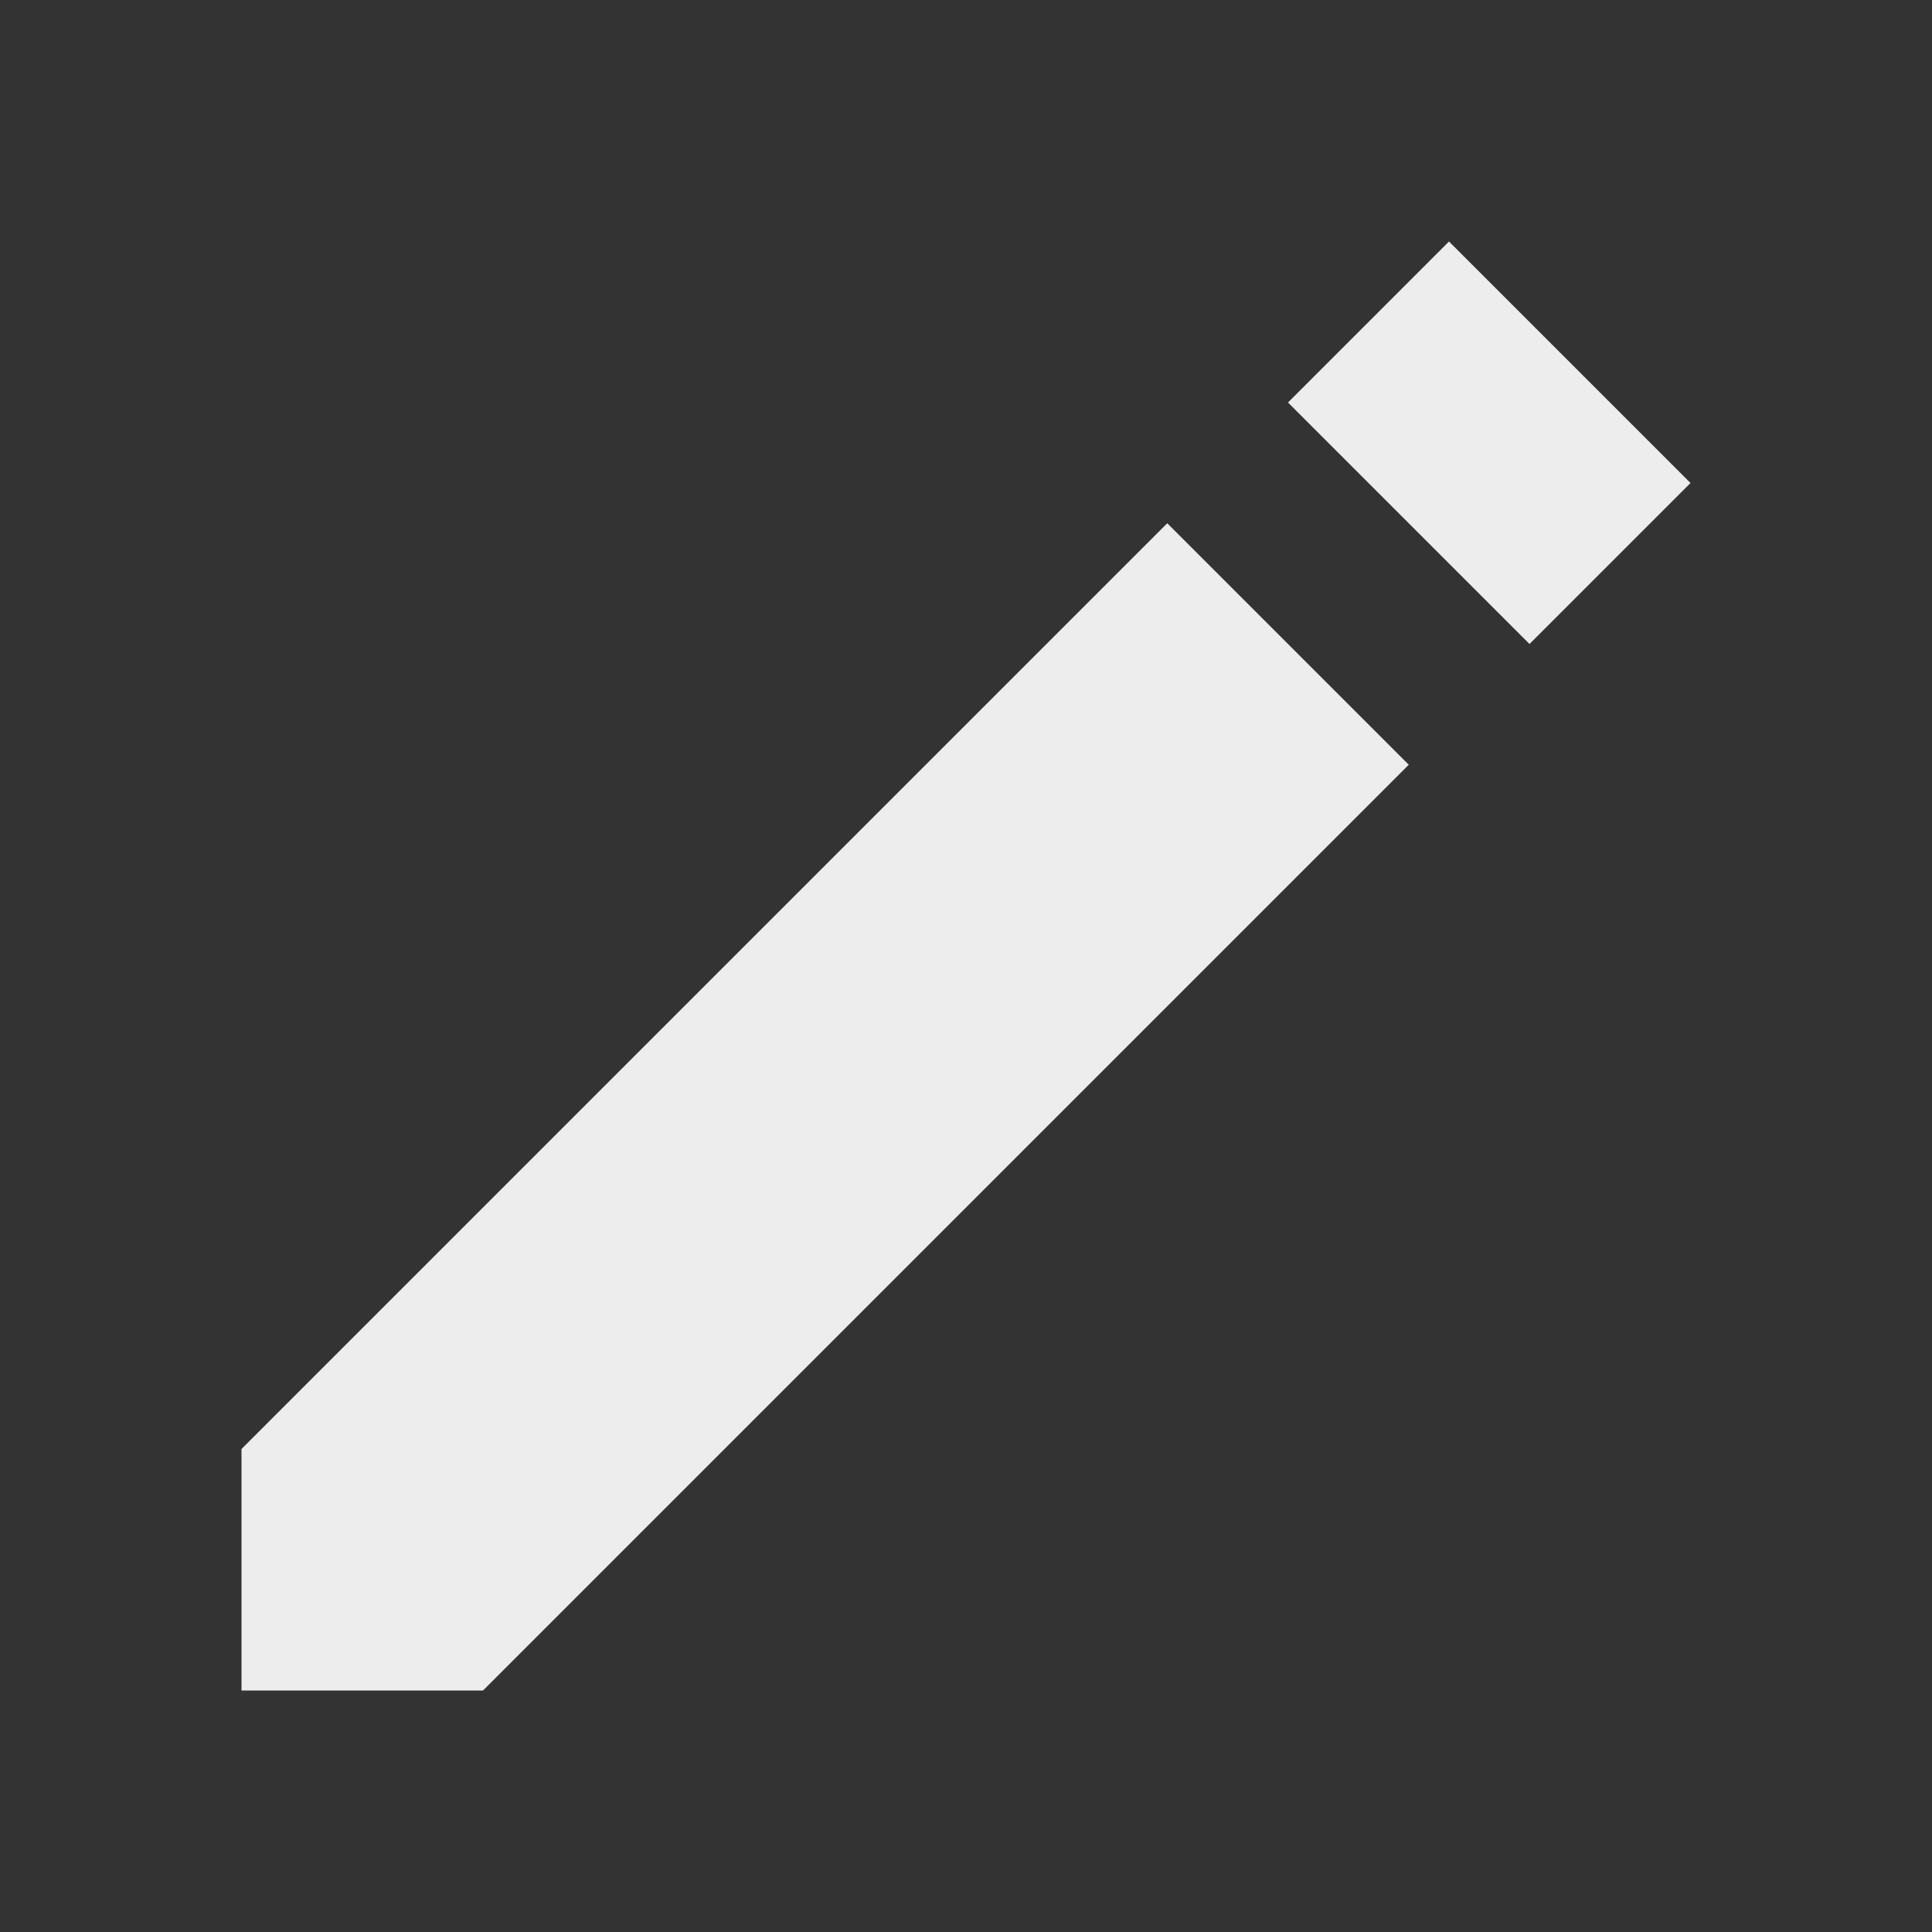 <svg width="24" height="24" viewBox="0 0 24 24" fill="none" xmlns="http://www.w3.org/2000/svg">
<rect x="0" y="0" width="24" height="24" fill="#333333" stroke="none"/>
<path d="M3 18V21H6L17.5 9.5L14.5 6.5L3 18Z" fill="#EDEDED"/>
<path d="M19 8L16 5L18 3L21 6L19 8Z" fill="#EDEDED"/>
</svg>
